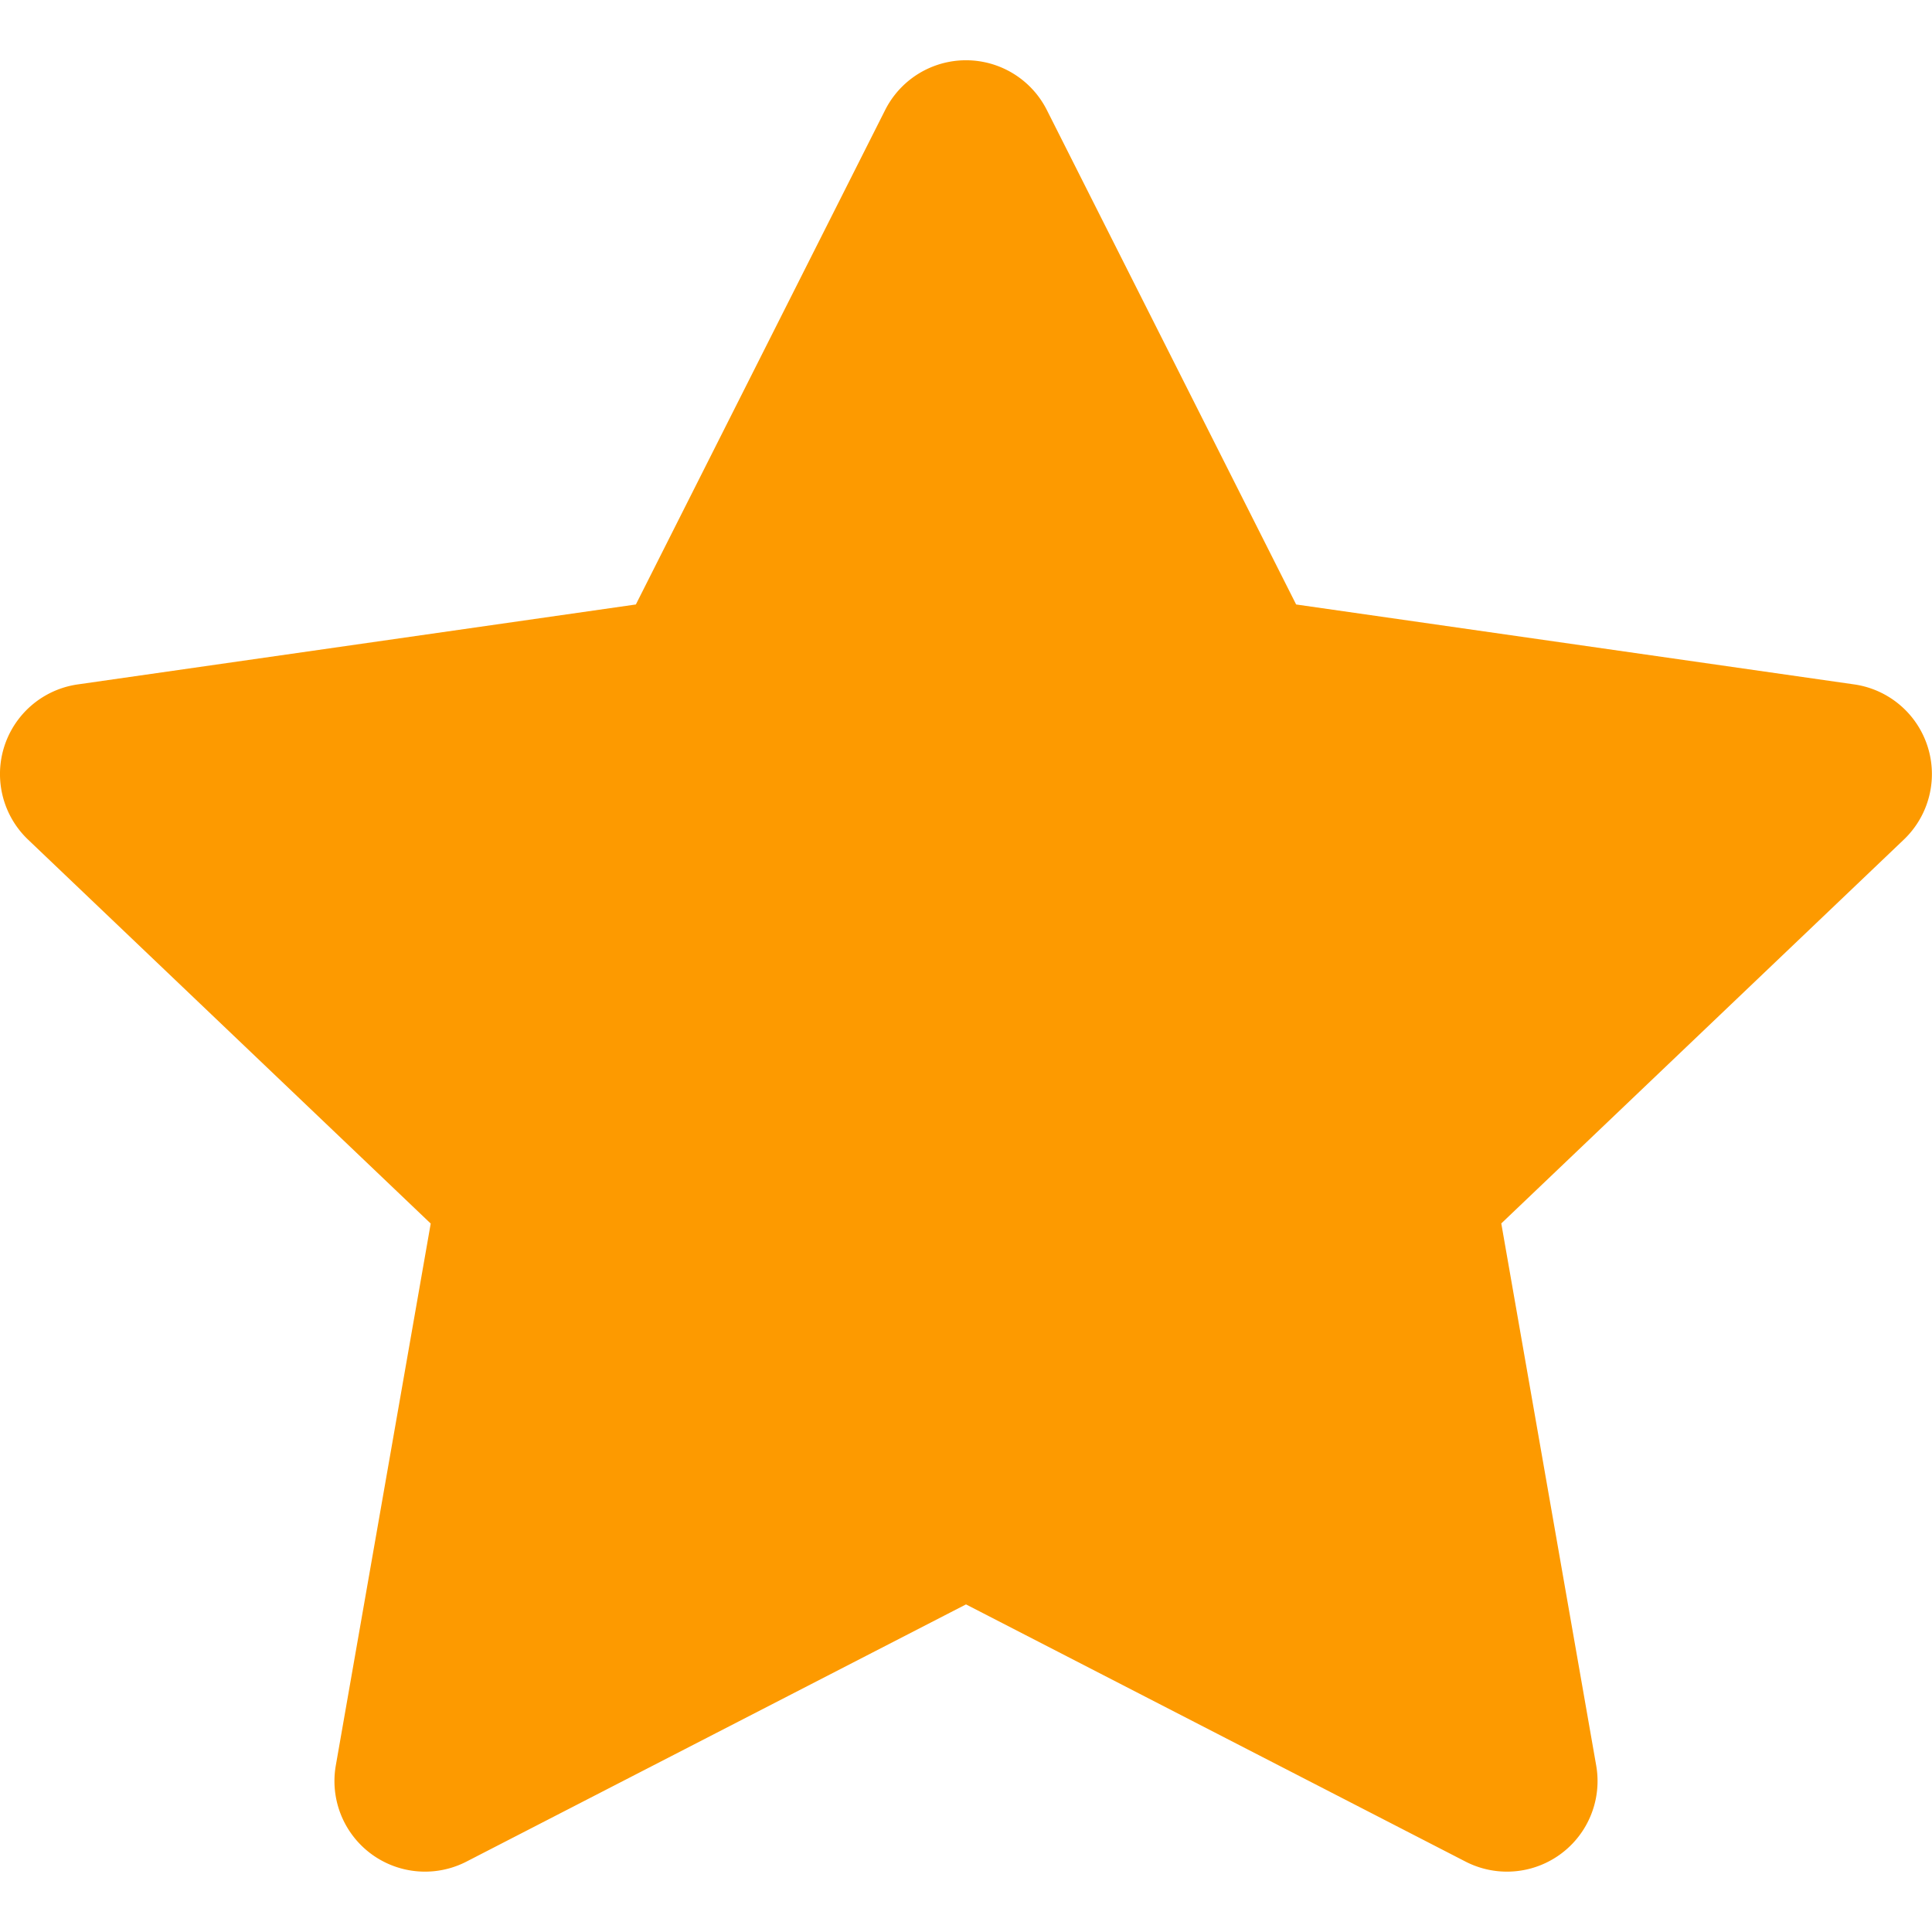 <!DOCTYPE svg PUBLIC "-//W3C//DTD SVG 1.1//EN" "http://www.w3.org/Graphics/SVG/1.1/DTD/svg11.dtd">
<!-- Uploaded to: SVG Repo, www.svgrepo.com, Transformed by: SVG Repo Mixer Tools -->
<svg width="800px" height="800px" viewBox="0 0 16 16" xmlns="http://www.w3.org/2000/svg" fill="none">
<g id="SVGRepo_bgCarrier" stroke-width="0"/>
<g id="SVGRepo_tracerCarrier" stroke-linecap="round" stroke-linejoin="round"/>
<g id="SVGRepo_iconCarrier">
<path fill="#FD9A00" d="M8.67.912a.75.75 0 00-1.34 0L5.266 5.006l-4.622.662a.75.75 0 00-.412 1.285l3.335 3.18-.786 4.488a.75.75 0 001.082.796L8 13.287l4.137 2.13a.75.75 0 001.082-.796l-.786-4.489 3.335-3.18a.75.75 0 00-.412-1.284l-4.622-.662L8.67.912z"/>
</g>
</svg>